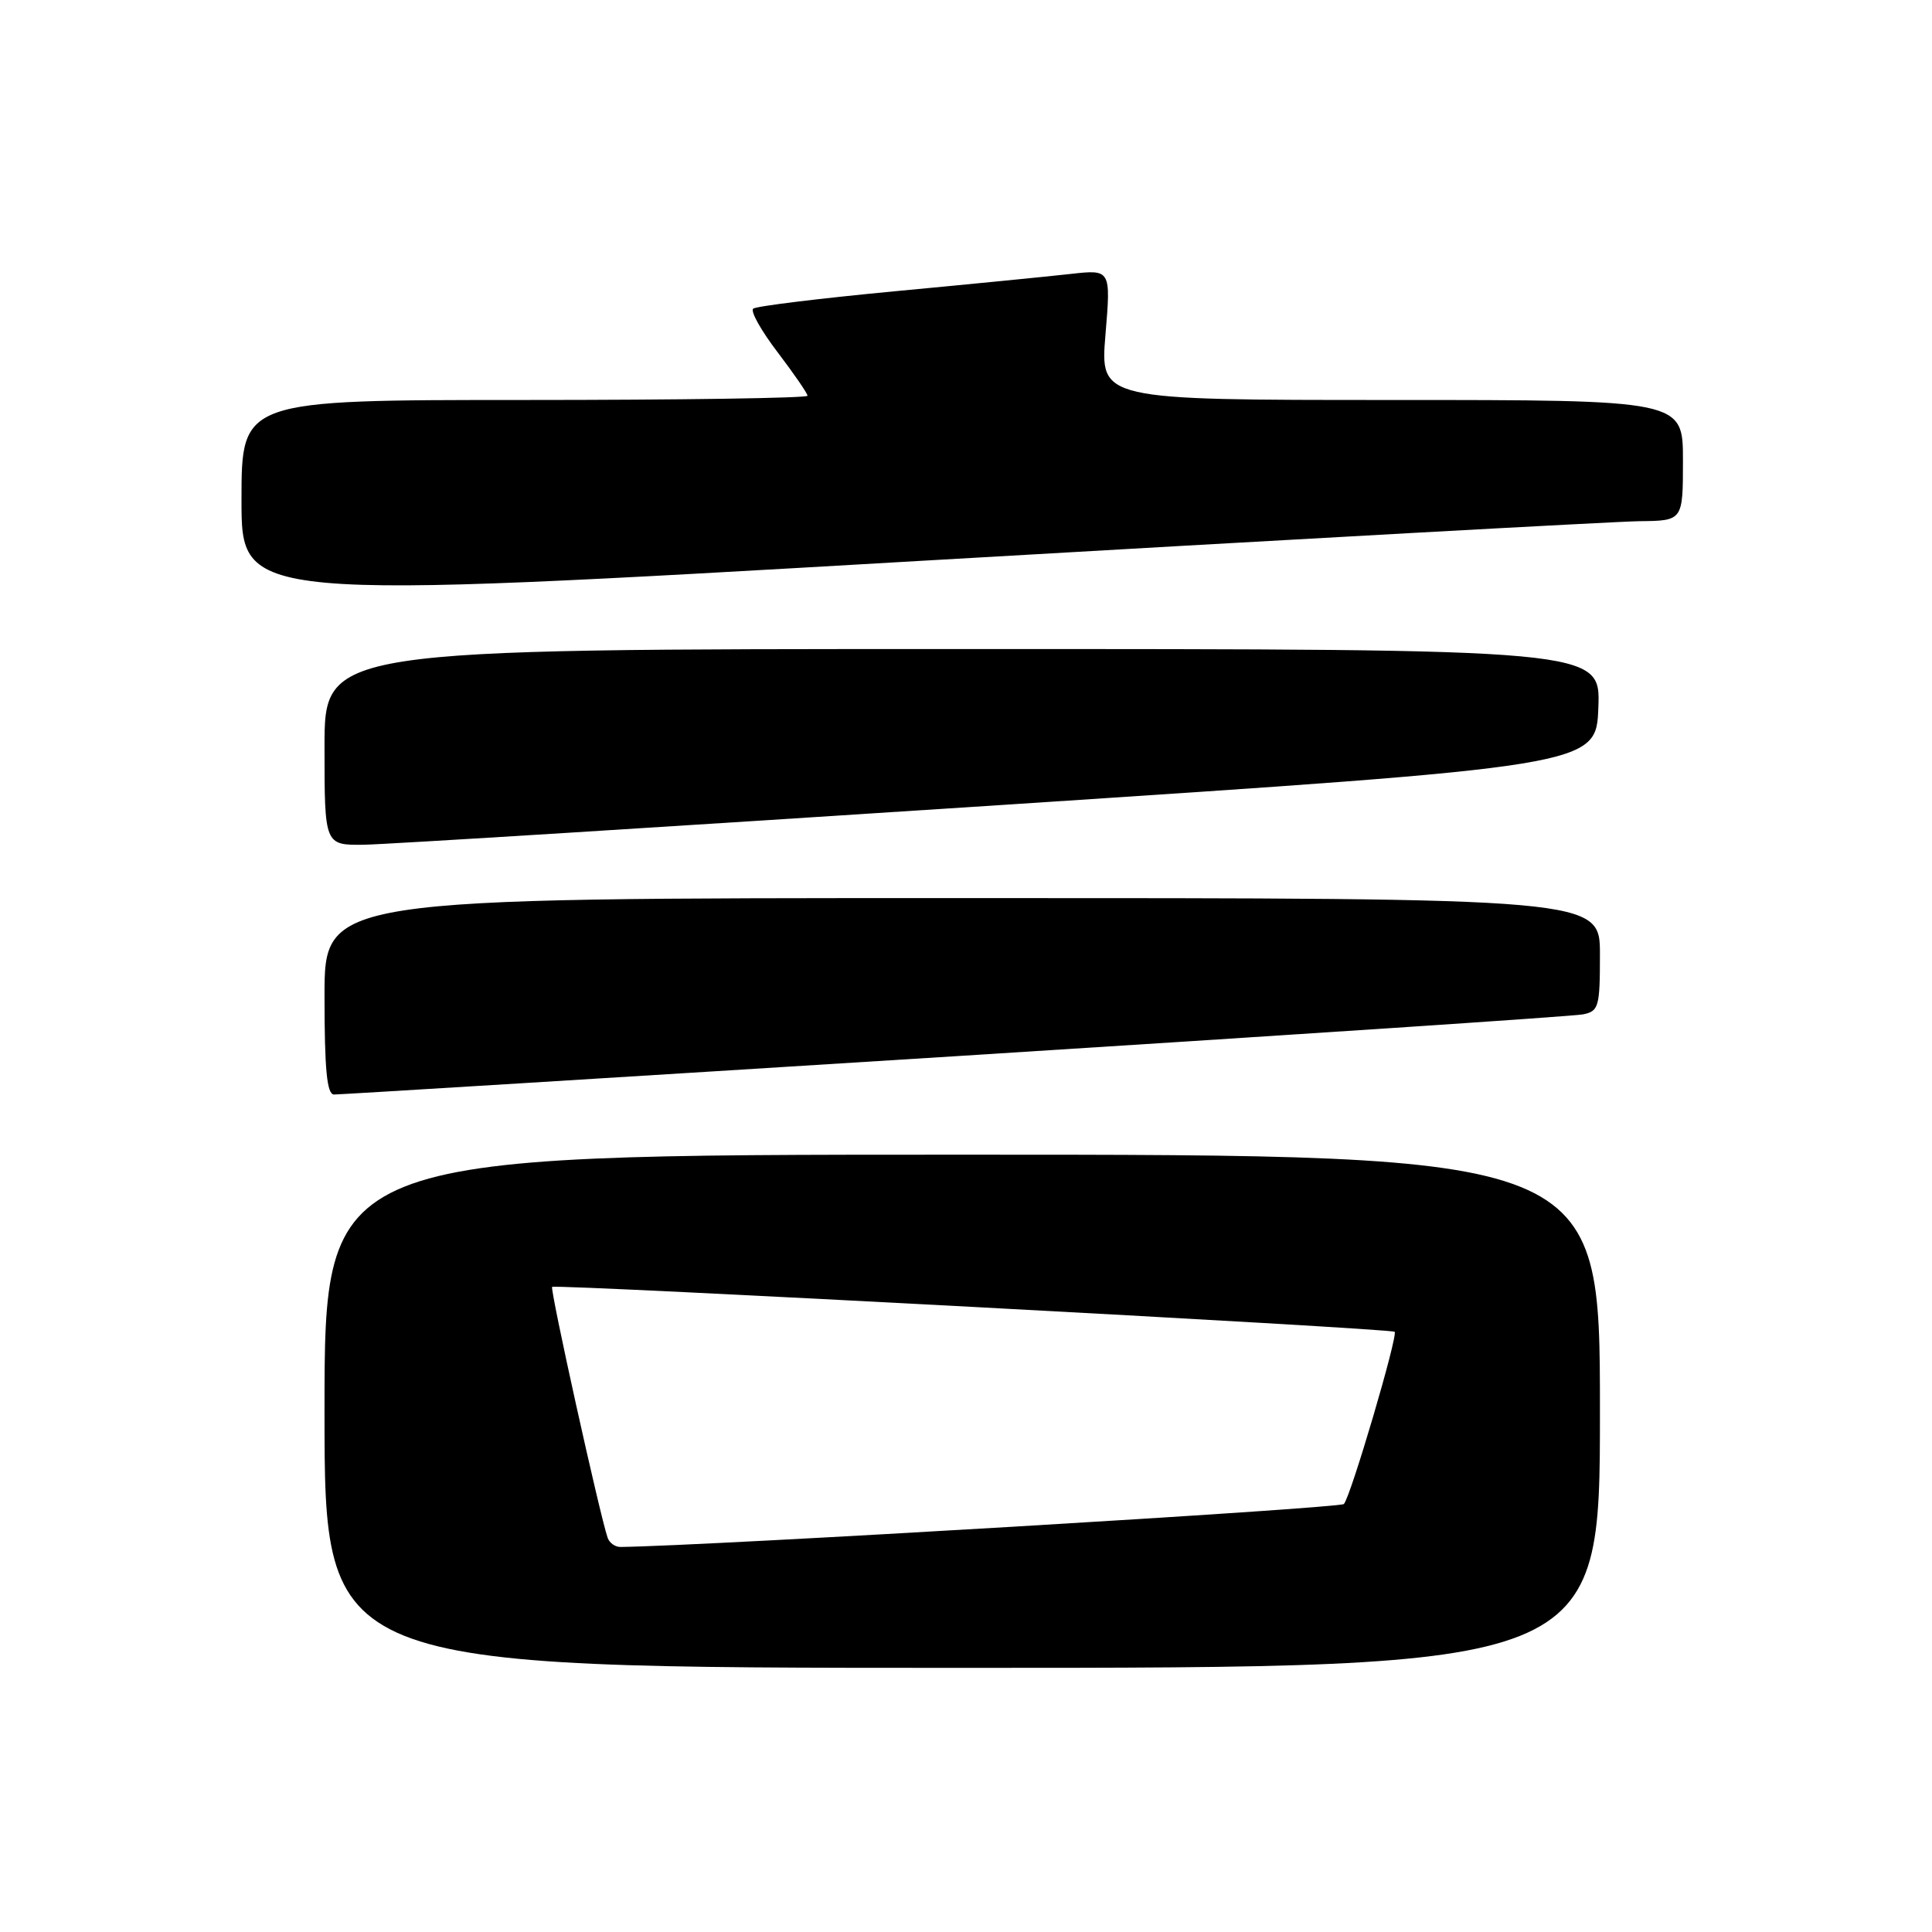 <?xml version="1.0" encoding="UTF-8" standalone="no"?>
<!DOCTYPE svg PUBLIC "-//W3C//DTD SVG 1.1//EN" "http://www.w3.org/Graphics/SVG/1.1/DTD/svg11.dtd" >
<svg xmlns="http://www.w3.org/2000/svg" xmlns:xlink="http://www.w3.org/1999/xlink" version="1.1" viewBox="0 0 256 256">
 <g >
 <path fill="currentColor"
d=" M 212.00 187.00 C 212.00 153.00 212.00 153.00 127.50 153.00 C 43.00 153.00 43.00 153.00 43.00 187.00 C 43.00 221.00 43.00 221.00 127.50 221.00 C 212.00 221.00 212.00 221.00 212.00 187.00 Z  M 126.50 139.96 C 171.05 137.15 208.51 134.66 209.75 134.41 C 211.84 133.99 212.00 133.44 212.00 126.48 C 212.00 119.00 212.00 119.00 127.50 119.00 C 43.00 119.00 43.00 119.00 43.00 132.00 C 43.00 141.72 43.32 145.01 44.25 145.03 C 44.94 145.04 81.95 142.76 126.50 139.96 Z  M 132.50 106.68 C 211.50 101.50 211.50 101.50 211.79 93.75 C 212.08 86.00 212.08 86.00 127.54 86.00 C 43.00 86.00 43.00 86.00 43.00 99.00 C 43.00 112.00 43.00 112.00 48.25 111.93 C 51.14 111.89 89.05 109.52 132.50 106.68 Z  M 217.25 69.06 C 223.00 69.00 223.00 69.00 223.00 61.00 C 223.00 53.00 223.00 53.00 184.38 53.00 C 145.76 53.00 145.76 53.00 146.48 44.35 C 147.20 35.70 147.20 35.70 141.85 36.30 C 138.91 36.63 128.40 37.67 118.50 38.60 C 108.60 39.54 100.18 40.57 99.80 40.90 C 99.41 41.24 100.87 43.84 103.05 46.69 C 105.22 49.55 107.00 52.13 107.00 52.44 C 107.00 52.75 90.12 53.00 69.50 53.00 C 32.00 53.00 32.00 53.00 32.00 66.26 C 32.00 79.53 32.00 79.53 121.75 74.33 C 171.11 71.47 214.09 69.10 217.25 69.06 Z  M 80.51 203.75 C 79.47 200.72 72.85 170.82 73.16 170.52 C 73.58 170.12 184.35 176.02 184.80 176.47 C 185.27 176.94 178.96 198.37 178.07 199.29 C 177.53 199.86 93.77 204.84 82.22 204.98 C 81.51 204.99 80.74 204.44 80.51 203.75 Z "/>
</g>
</svg>